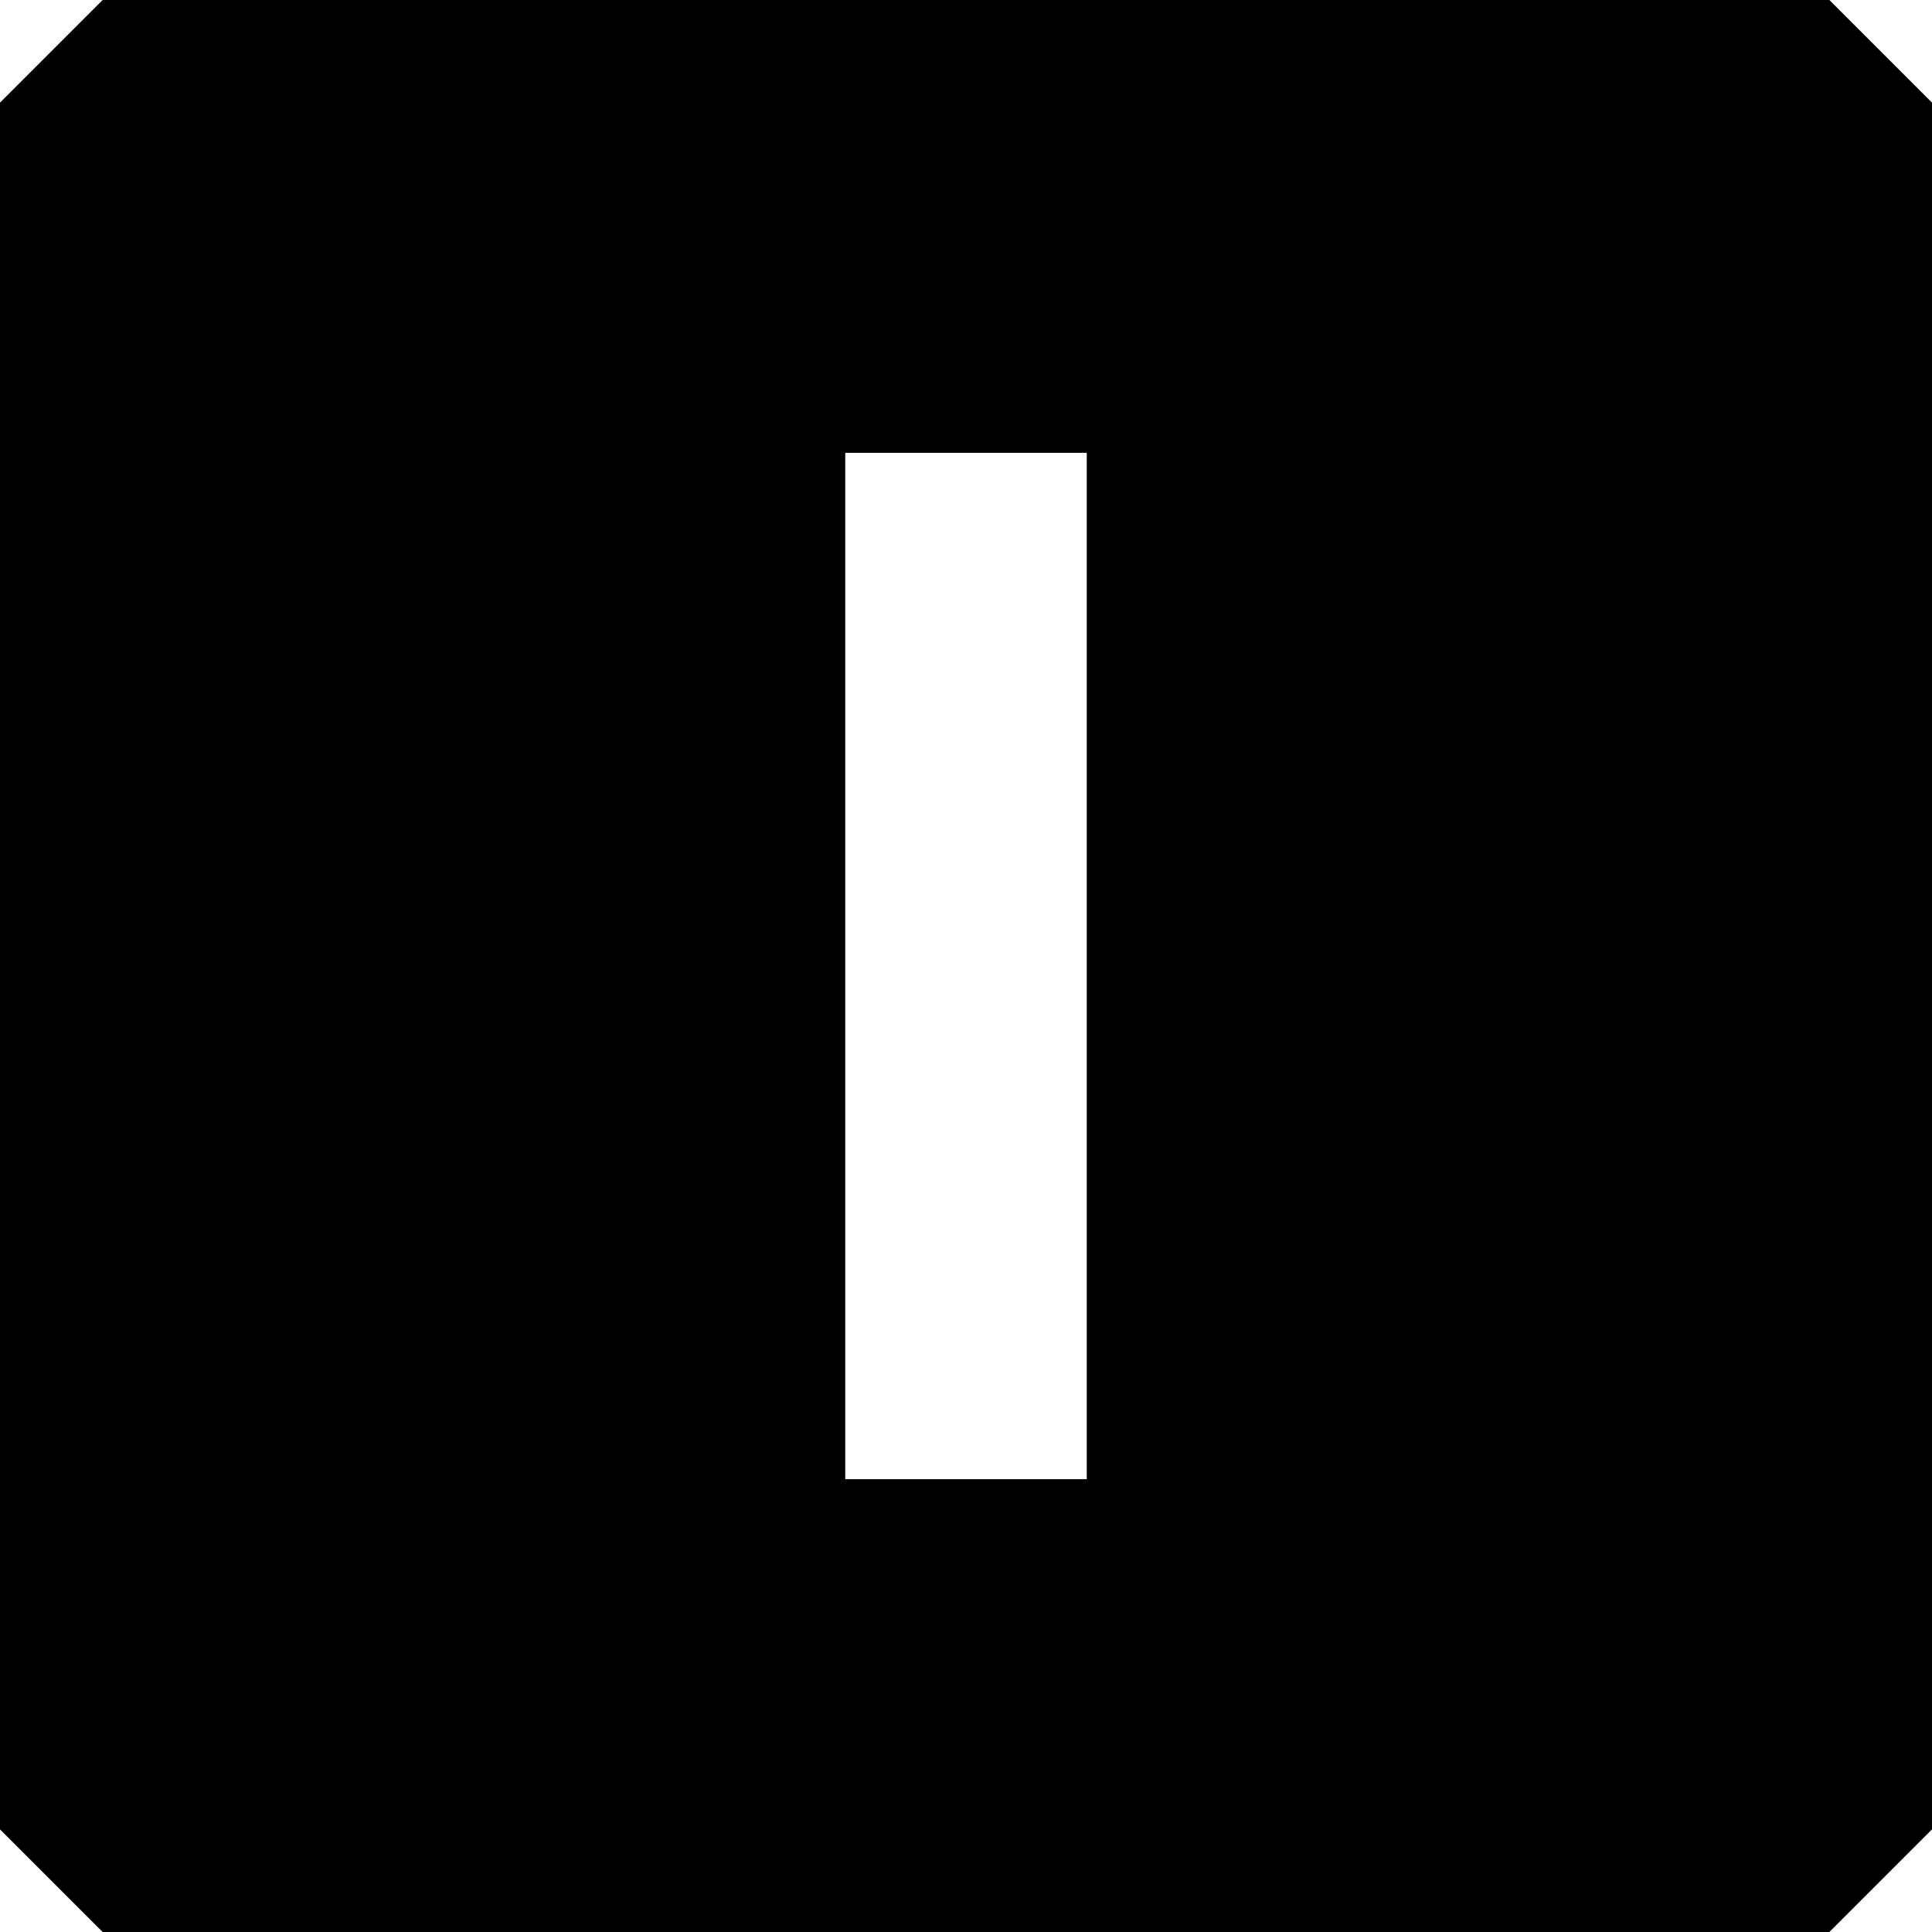 <?xml version="1.0" standalone="no"?>
<!DOCTYPE svg PUBLIC "-//W3C//DTD SVG 20010904//EN"
 "http://www.w3.org/TR/2001/REC-SVG-20010904/DTD/svg10.dtd">
<svg version="1.0" xmlns="http://www.w3.org/2000/svg"
 width="128pt" height="128pt" viewBox="0 0 128 128"
 preserveAspectRatio="xMidYMid meet">

<g transform="translate(0,128) scale(0.1,-0.1)"
fill="#000000" stroke="none">
<path d="M34 1246 l-34 -34 0 -572 0 -572 34 -34 34 -34 572 0 572 0 34 34 34
34 0 572 0 572 -34 34 -34 34 -572 0 -572 0 -34 -34z m686 -606 l0 -340 -80 0
-80 0 0 340 0 340 80 0 80 0 0 -340z"/>
</g>
</svg>
